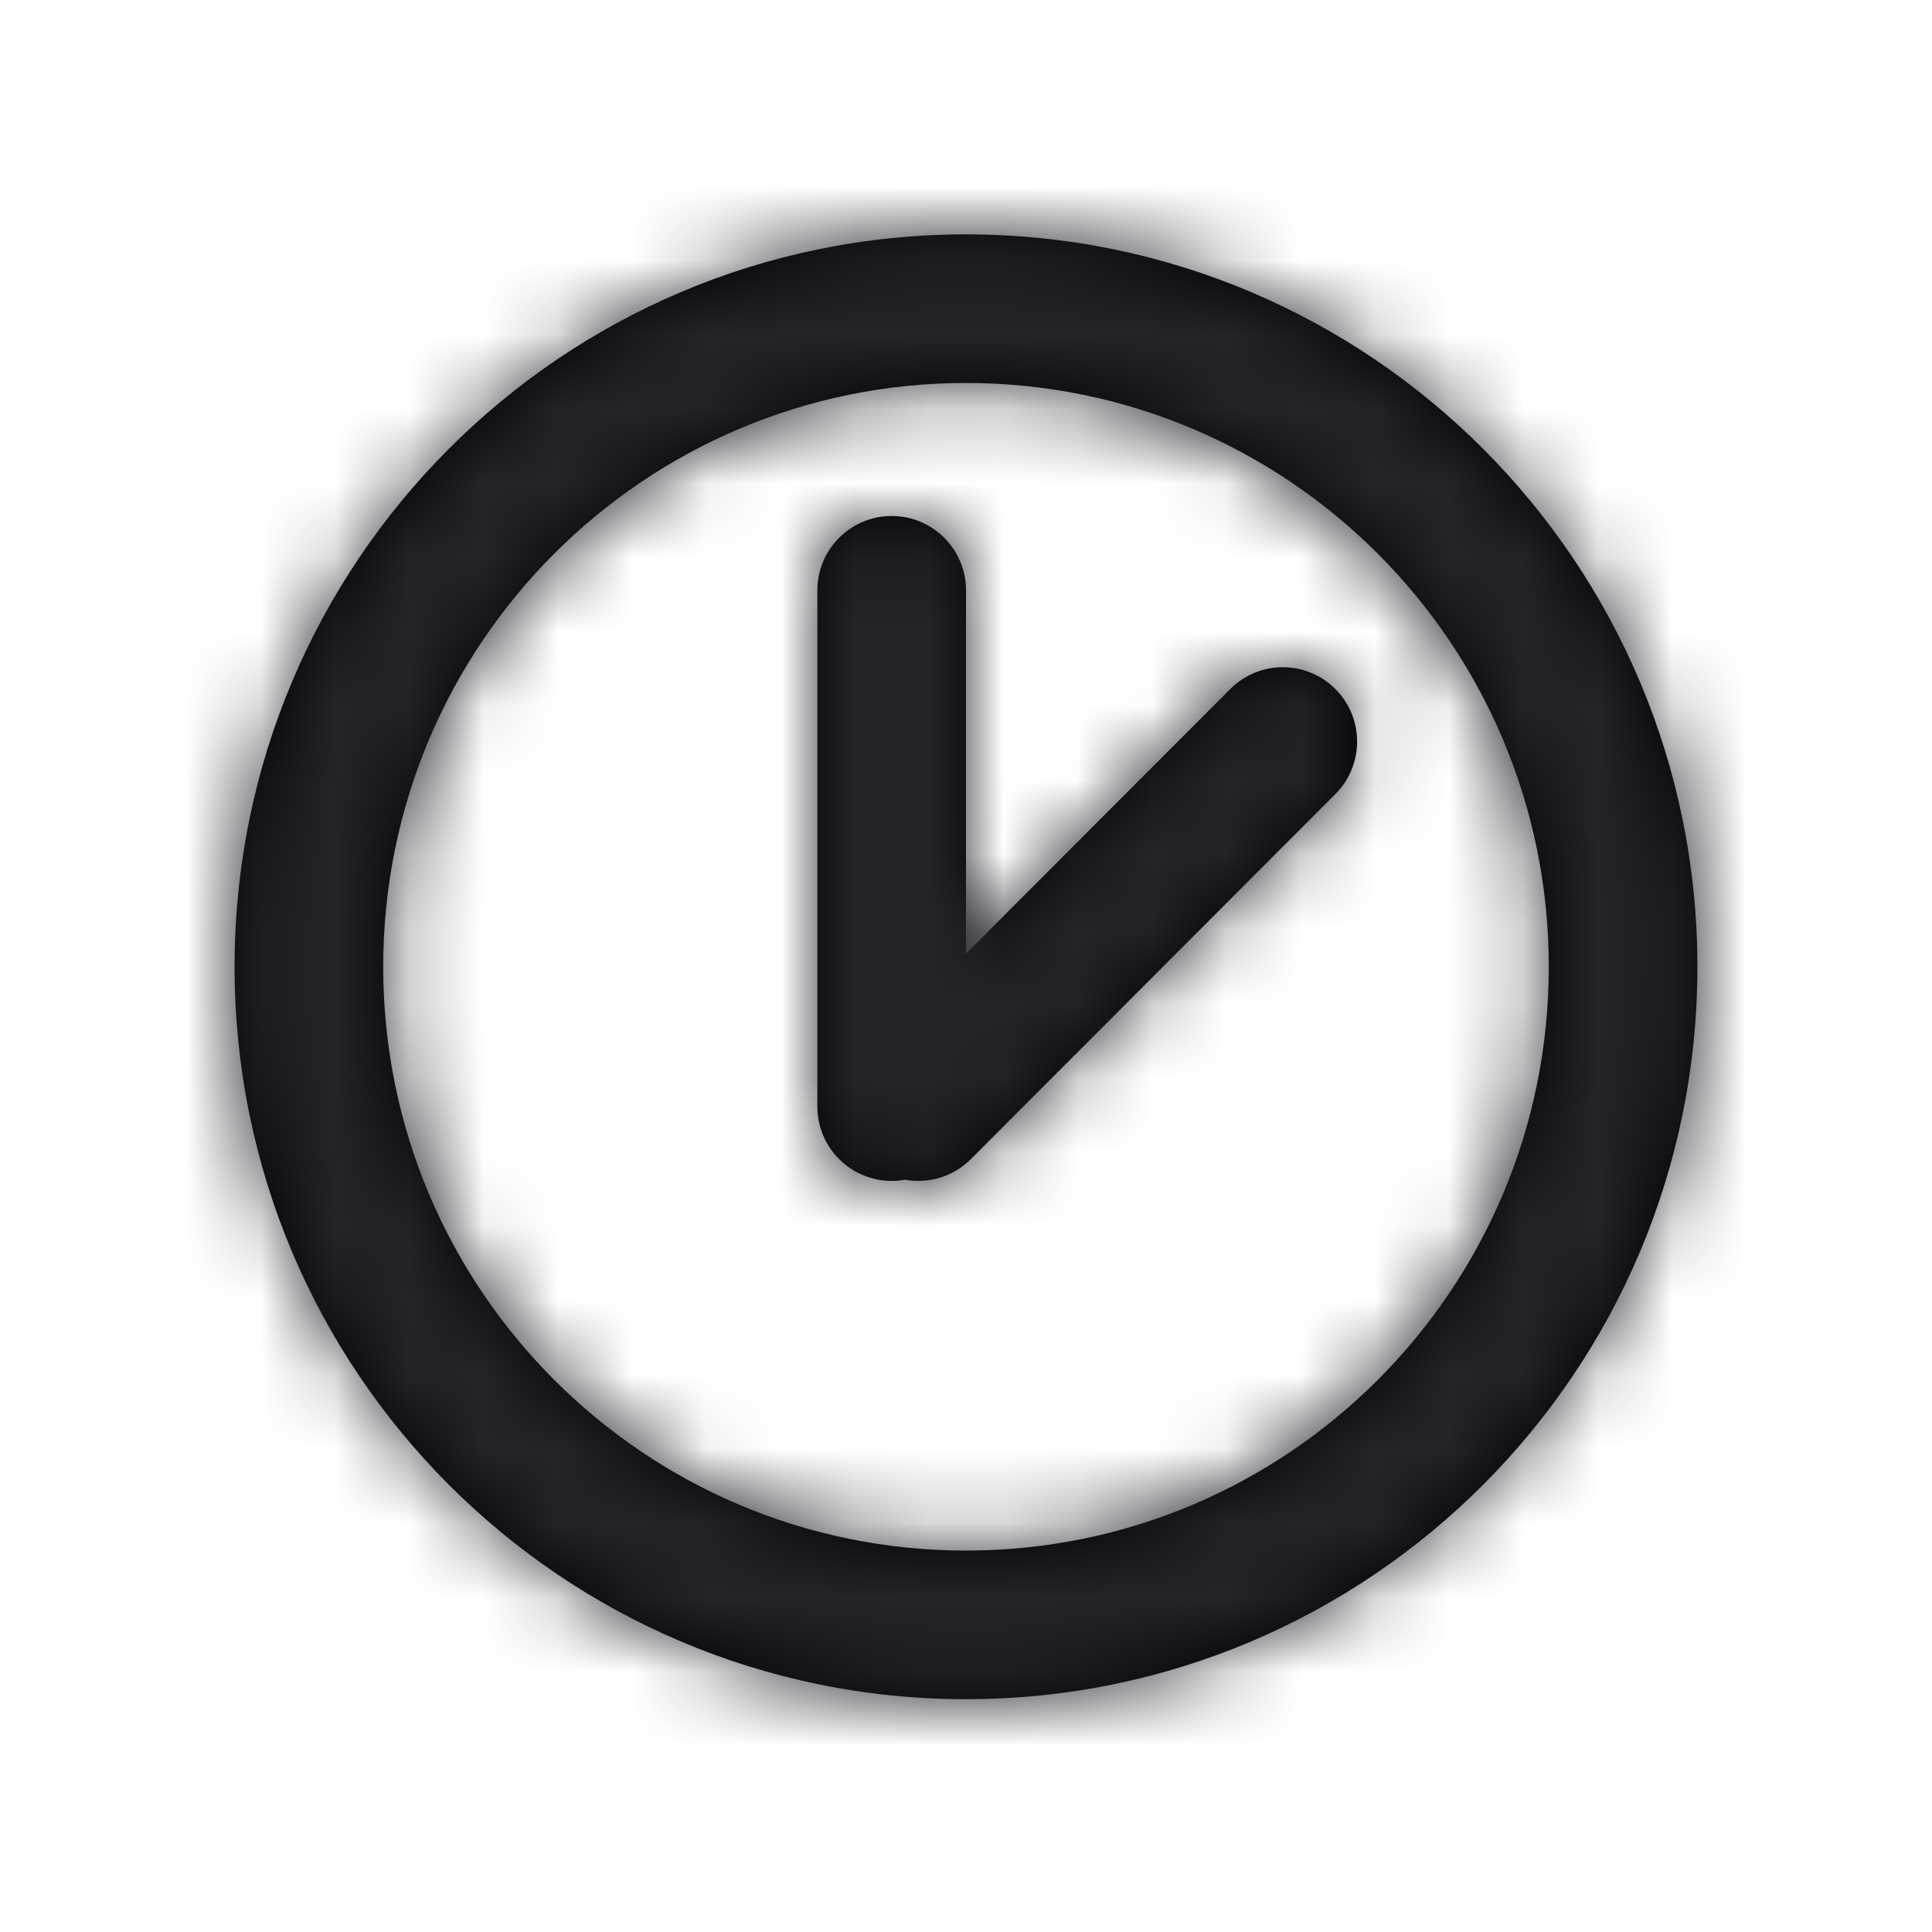 <?xml version="1.0" encoding="UTF-8"?>
<svg width="26px" height="26px" viewBox="0 0 26 26" version="1.1" xmlns="http://www.w3.org/2000/svg" xmlns:xlink="http://www.w3.org/1999/xlink">
    <!-- Generator: Sketch 52.6 (67491) - http://www.bohemiancoding.com/sketch -->
    <title>Icons/Clock</title>
    <desc>Created with Sketch.</desc>
    <defs>
        <path d="M10,9.834 L13.556,6.273 C13.946,5.882 14.579,5.881 14.97,6.272 C15.361,6.662 15.361,7.295 14.971,7.686 L10.065,12.599 C9.825,12.84 9.491,12.932 9.18,12.876 C9.121,12.887 9.061,12.892 9,12.892 C8.448,12.892 8,12.444 8,11.892 L8,4.944 C8,4.392 8.448,3.944 9,3.944 C9.552,3.944 10,4.392 10,4.944 L10,9.834 Z M19.843,10.011 C19.843,15.454 15.437,19.867 10,19.867 C4.563,19.867 0.157,15.454 0.157,10.011 C0.157,4.567 4.563,0.154 10,0.154 C15.437,0.154 19.843,4.568 19.843,10.011 Z M17.843,10.011 C17.843,5.671 14.331,2.154 10,2.154 C5.669,2.154 2.157,5.671 2.157,10.011 C2.157,14.35 5.669,17.867 10,17.867 C14.331,17.867 17.843,14.35 17.843,10.011 Z" id="path-1"></path>
    </defs>
    <g id="Icons/Clock" stroke="none" stroke-width="1" fill="none" fill-rule="evenodd">
        <rect fill="#FFFFFF" x="0" y="0" width="26" height="26"></rect>
        <g id="Stroke-3-+-Stroke-11-+-↳-🎨Color-Mask" transform="translate(3, 3)">
            <mask id="mask-2" fill="white">
                <use xlink:href="#path-1"></use>
            </mask>
            <use id="Mask" fill="#000000" fill-rule="nonzero" xlink:href="#path-1"></use>
            <g id="Colors/Black" mask="url(#mask-2)" fill="#22242A">
                <g transform="translate(-3, -3)" id="Color">
                    <rect x="0" y="0" width="26" height="26"></rect>
                </g>
            </g>
        </g>
    </g>
</svg>